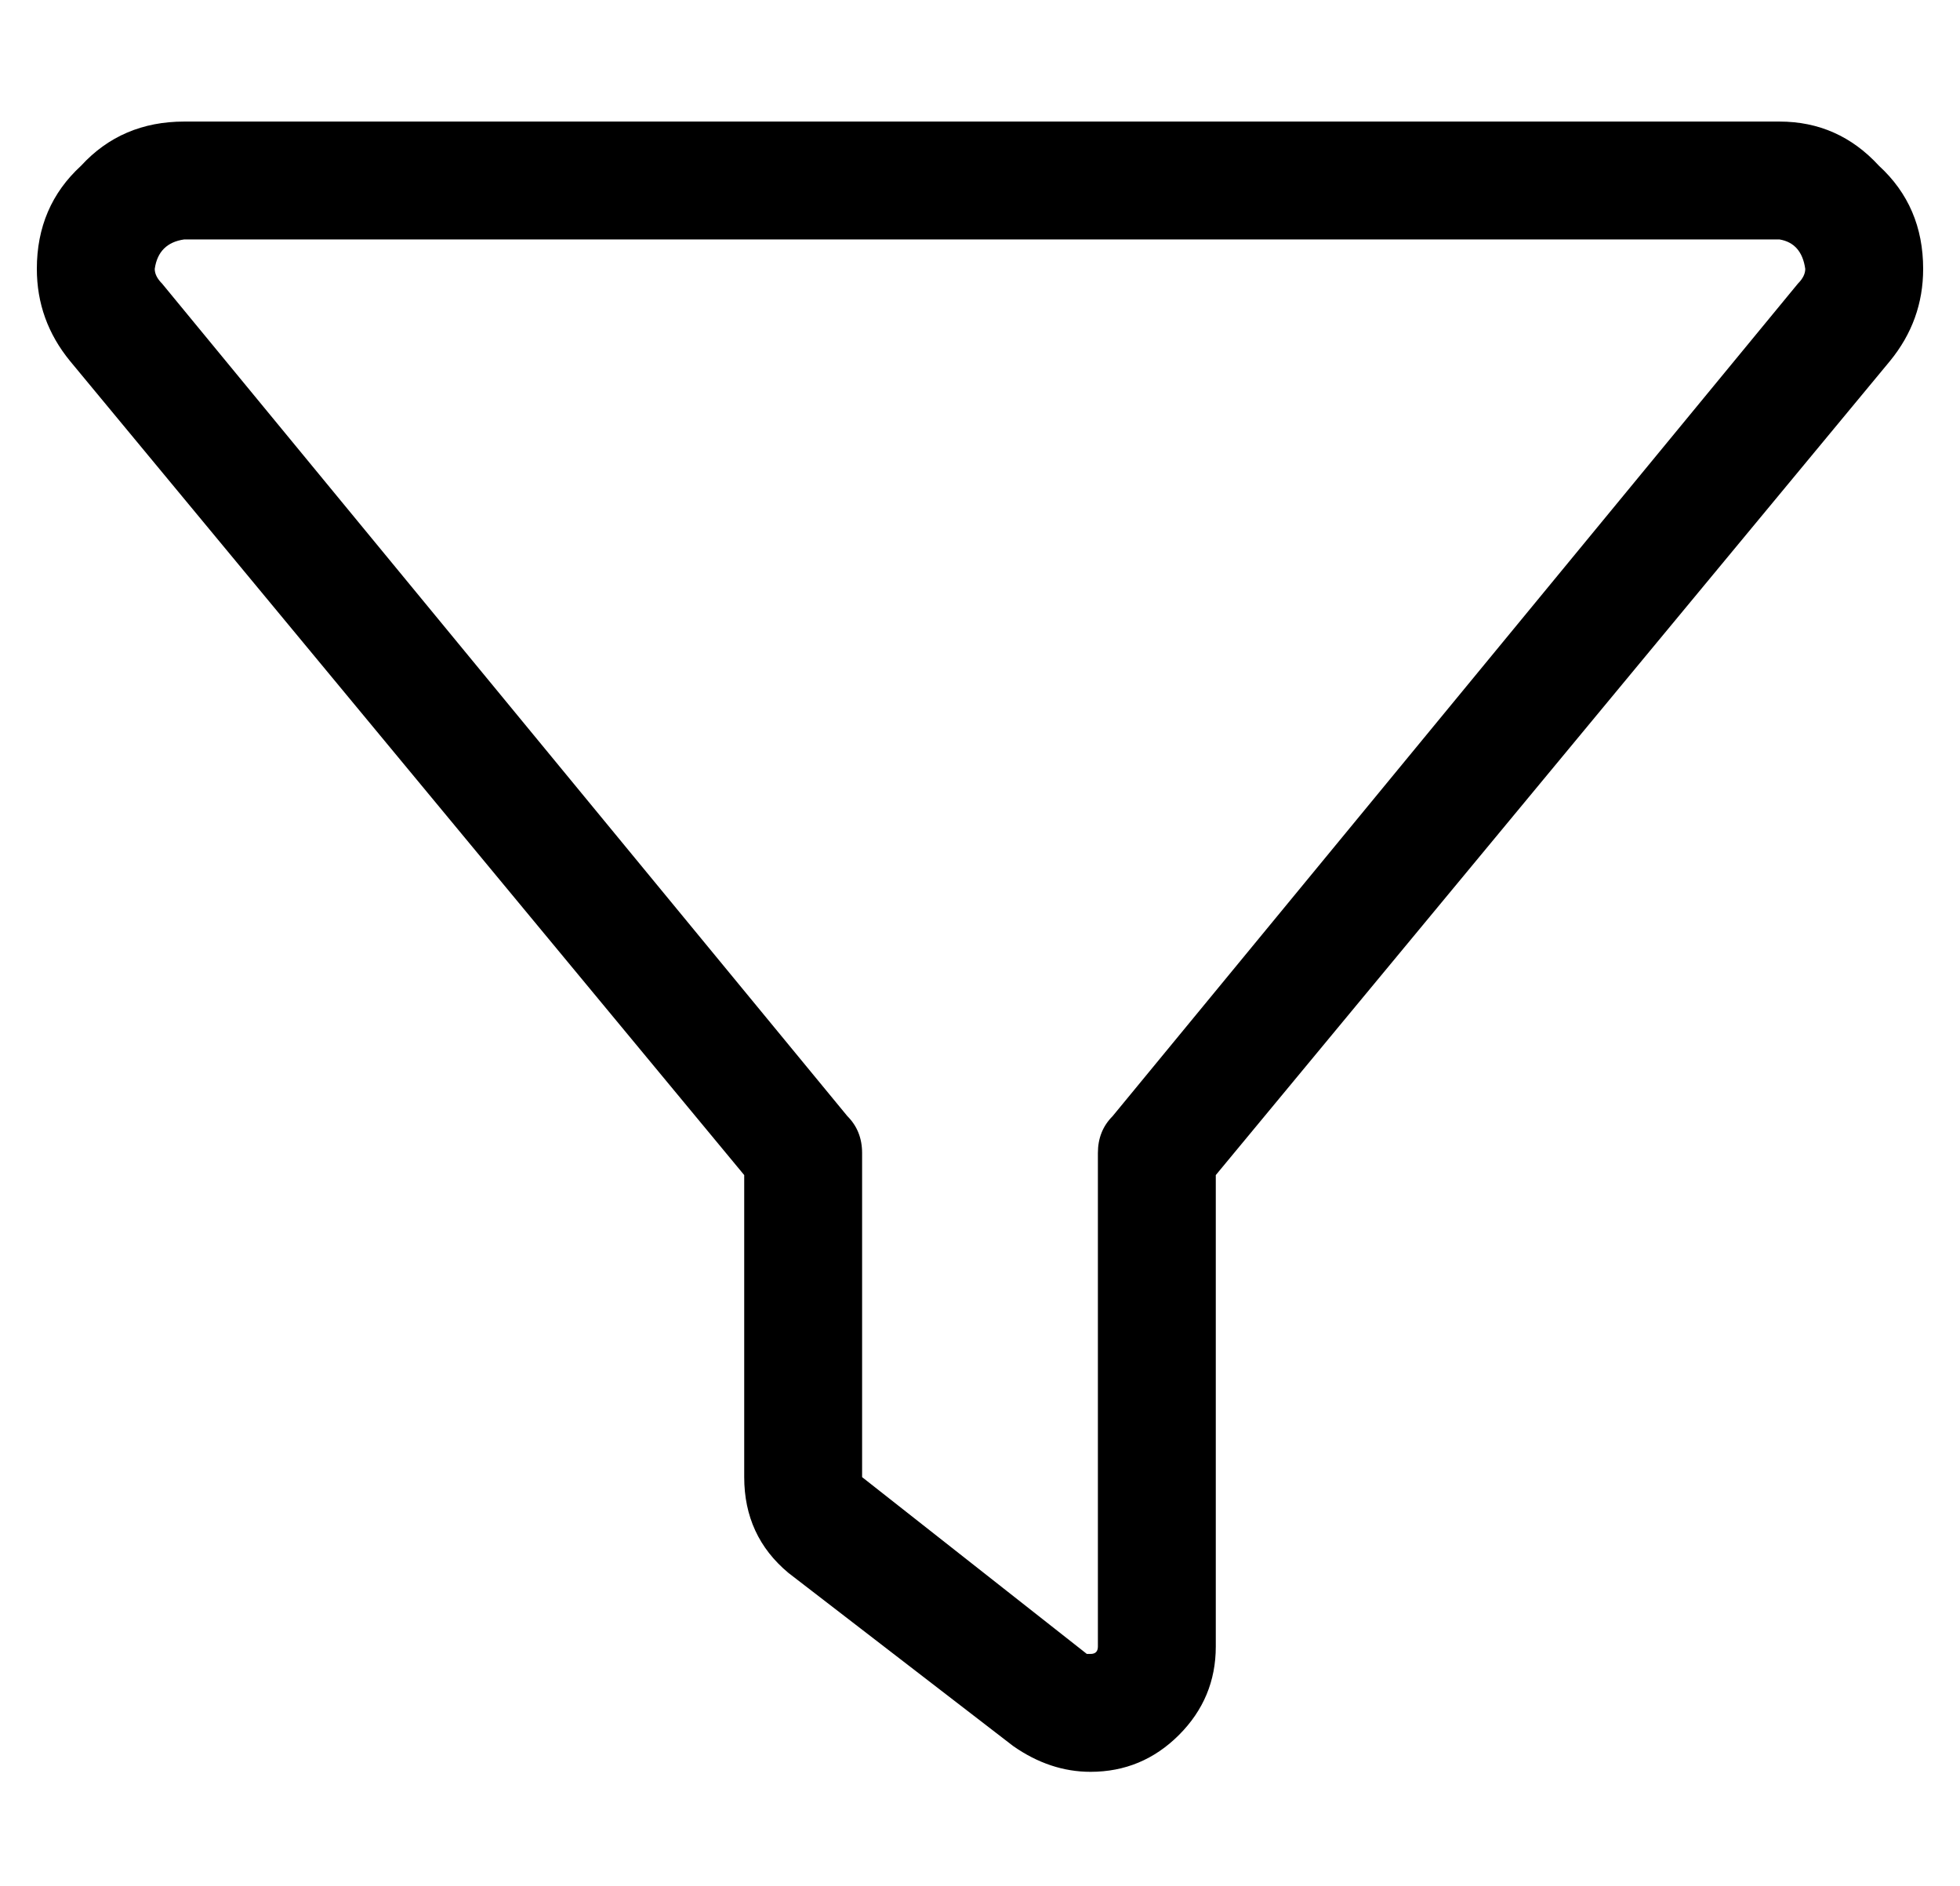 <?xml version="1.0" standalone="no"?>
<!DOCTYPE svg PUBLIC "-//W3C//DTD SVG 1.1//EN" "http://www.w3.org/Graphics/SVG/1.1/DTD/svg11.dtd" >
<svg xmlns="http://www.w3.org/2000/svg" xmlns:xlink="http://www.w3.org/1999/xlink" version="1.1" viewBox="-10 -40 532 512">
   <path fill="currentColor"
d="M0 33q0 -17 12 -28v0v0q11 -12 28 -12h433v0q16 0 27 12q12 11 12 28q0 14 -9 25l-183 221v0v128v0q0 14 -10 24t-24 10q-11 0 -21 -7l-61 -47v0q-12 -10 -12 -26v-82v0l-183 -221v0q-9 -11 -9 -25v0zM40 25q-7 1 -8 8q0 2 2 4l186 226v0q4 4 4 10v88v0l61 48v0h1
q2 0 2 -2v-134v0q0 -6 4 -10l186 -226v0q2 -2 2 -4q-1 -7 -7 -8h-433v0z" />
</svg>
